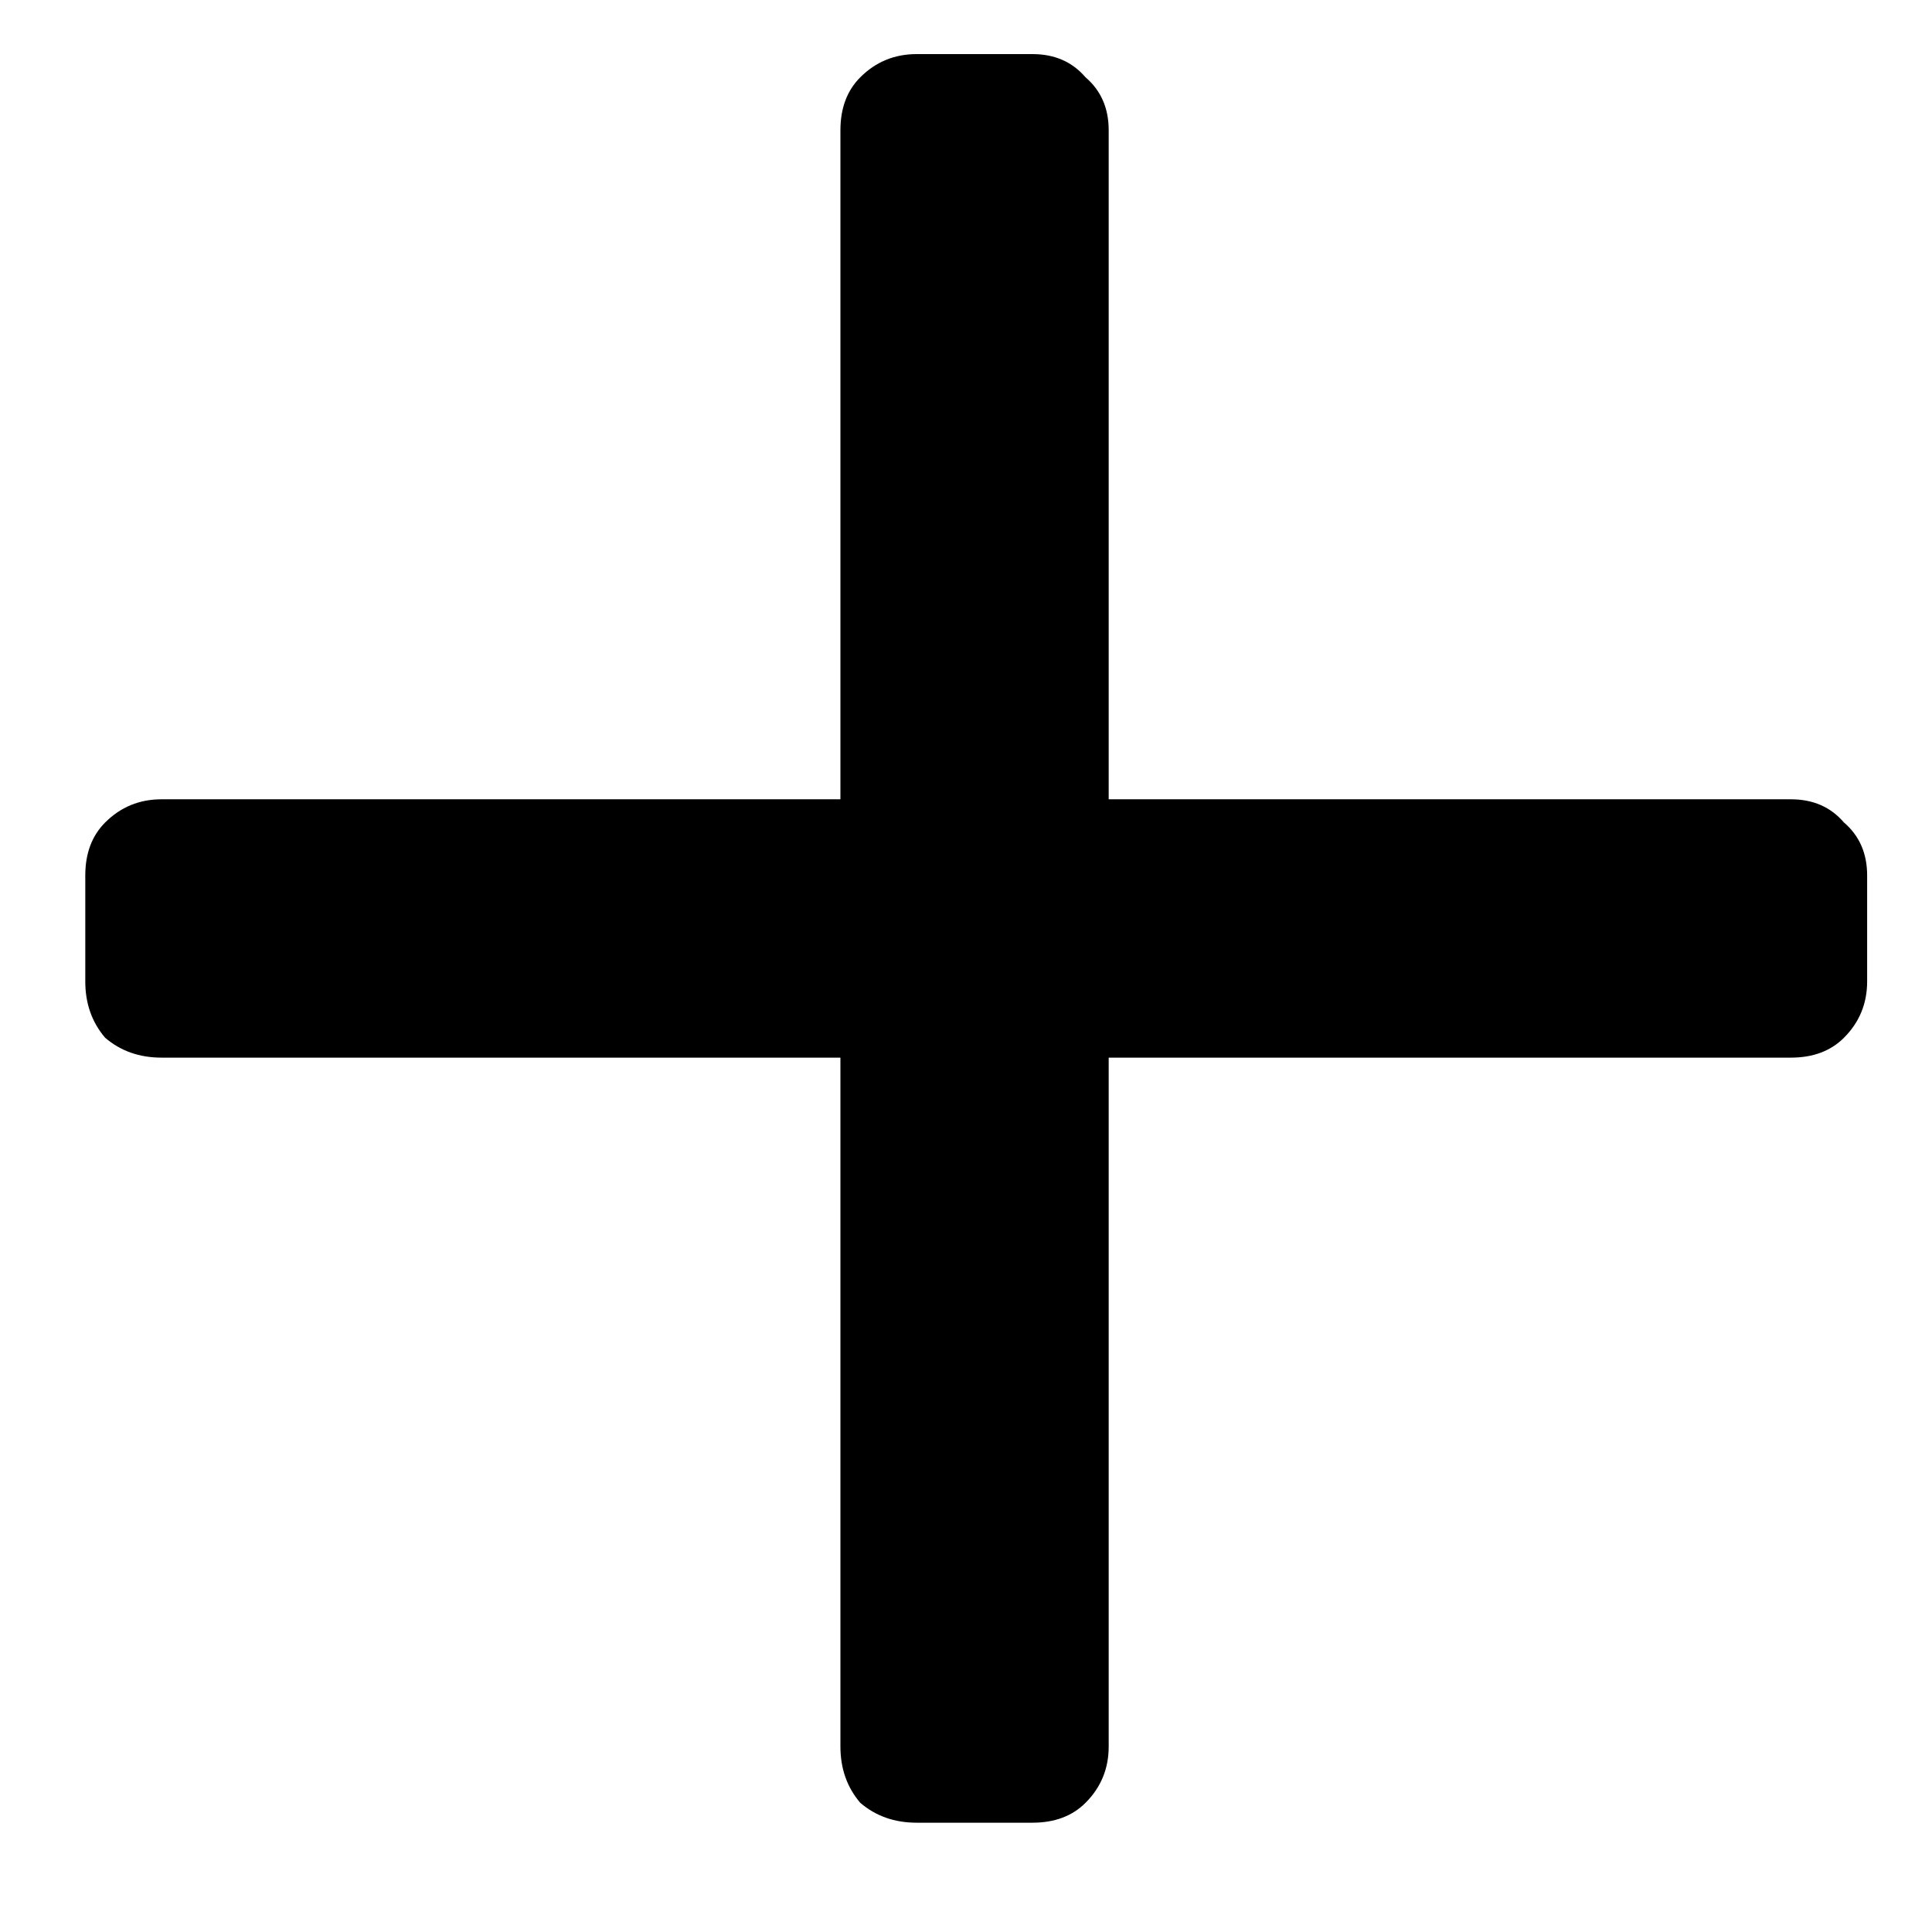 <svg width="14" height="14" viewBox="0 0 14 14" fill="none" xmlns="http://www.w3.org/2000/svg">
<path d="M6.642 13.208C6.482 13.208 6.346 13.16 6.234 13.064C6.138 12.952 6.09 12.816 6.09 12.656V7.664H1.17C1.01 7.664 0.874 7.616 0.762 7.52C0.666 7.408 0.618 7.272 0.618 7.112V6.344C0.618 6.184 0.666 6.056 0.762 5.96C0.874 5.848 1.01 5.792 1.17 5.792H6.09V0.944C6.09 0.784 6.138 0.656 6.234 0.56C6.346 0.448 6.482 0.392 6.642 0.392H7.482C7.642 0.392 7.77 0.448 7.866 0.56C7.978 0.656 8.034 0.784 8.034 0.944V5.792H12.978C13.138 5.792 13.266 5.848 13.362 5.96C13.474 6.056 13.53 6.184 13.53 6.344V7.112C13.53 7.272 13.474 7.408 13.362 7.52C13.266 7.616 13.138 7.664 12.978 7.664H8.034V12.656C8.034 12.816 7.978 12.952 7.866 13.064C7.77 13.16 7.642 13.208 7.482 13.208H6.642Z" fill="black"/>
</svg>

